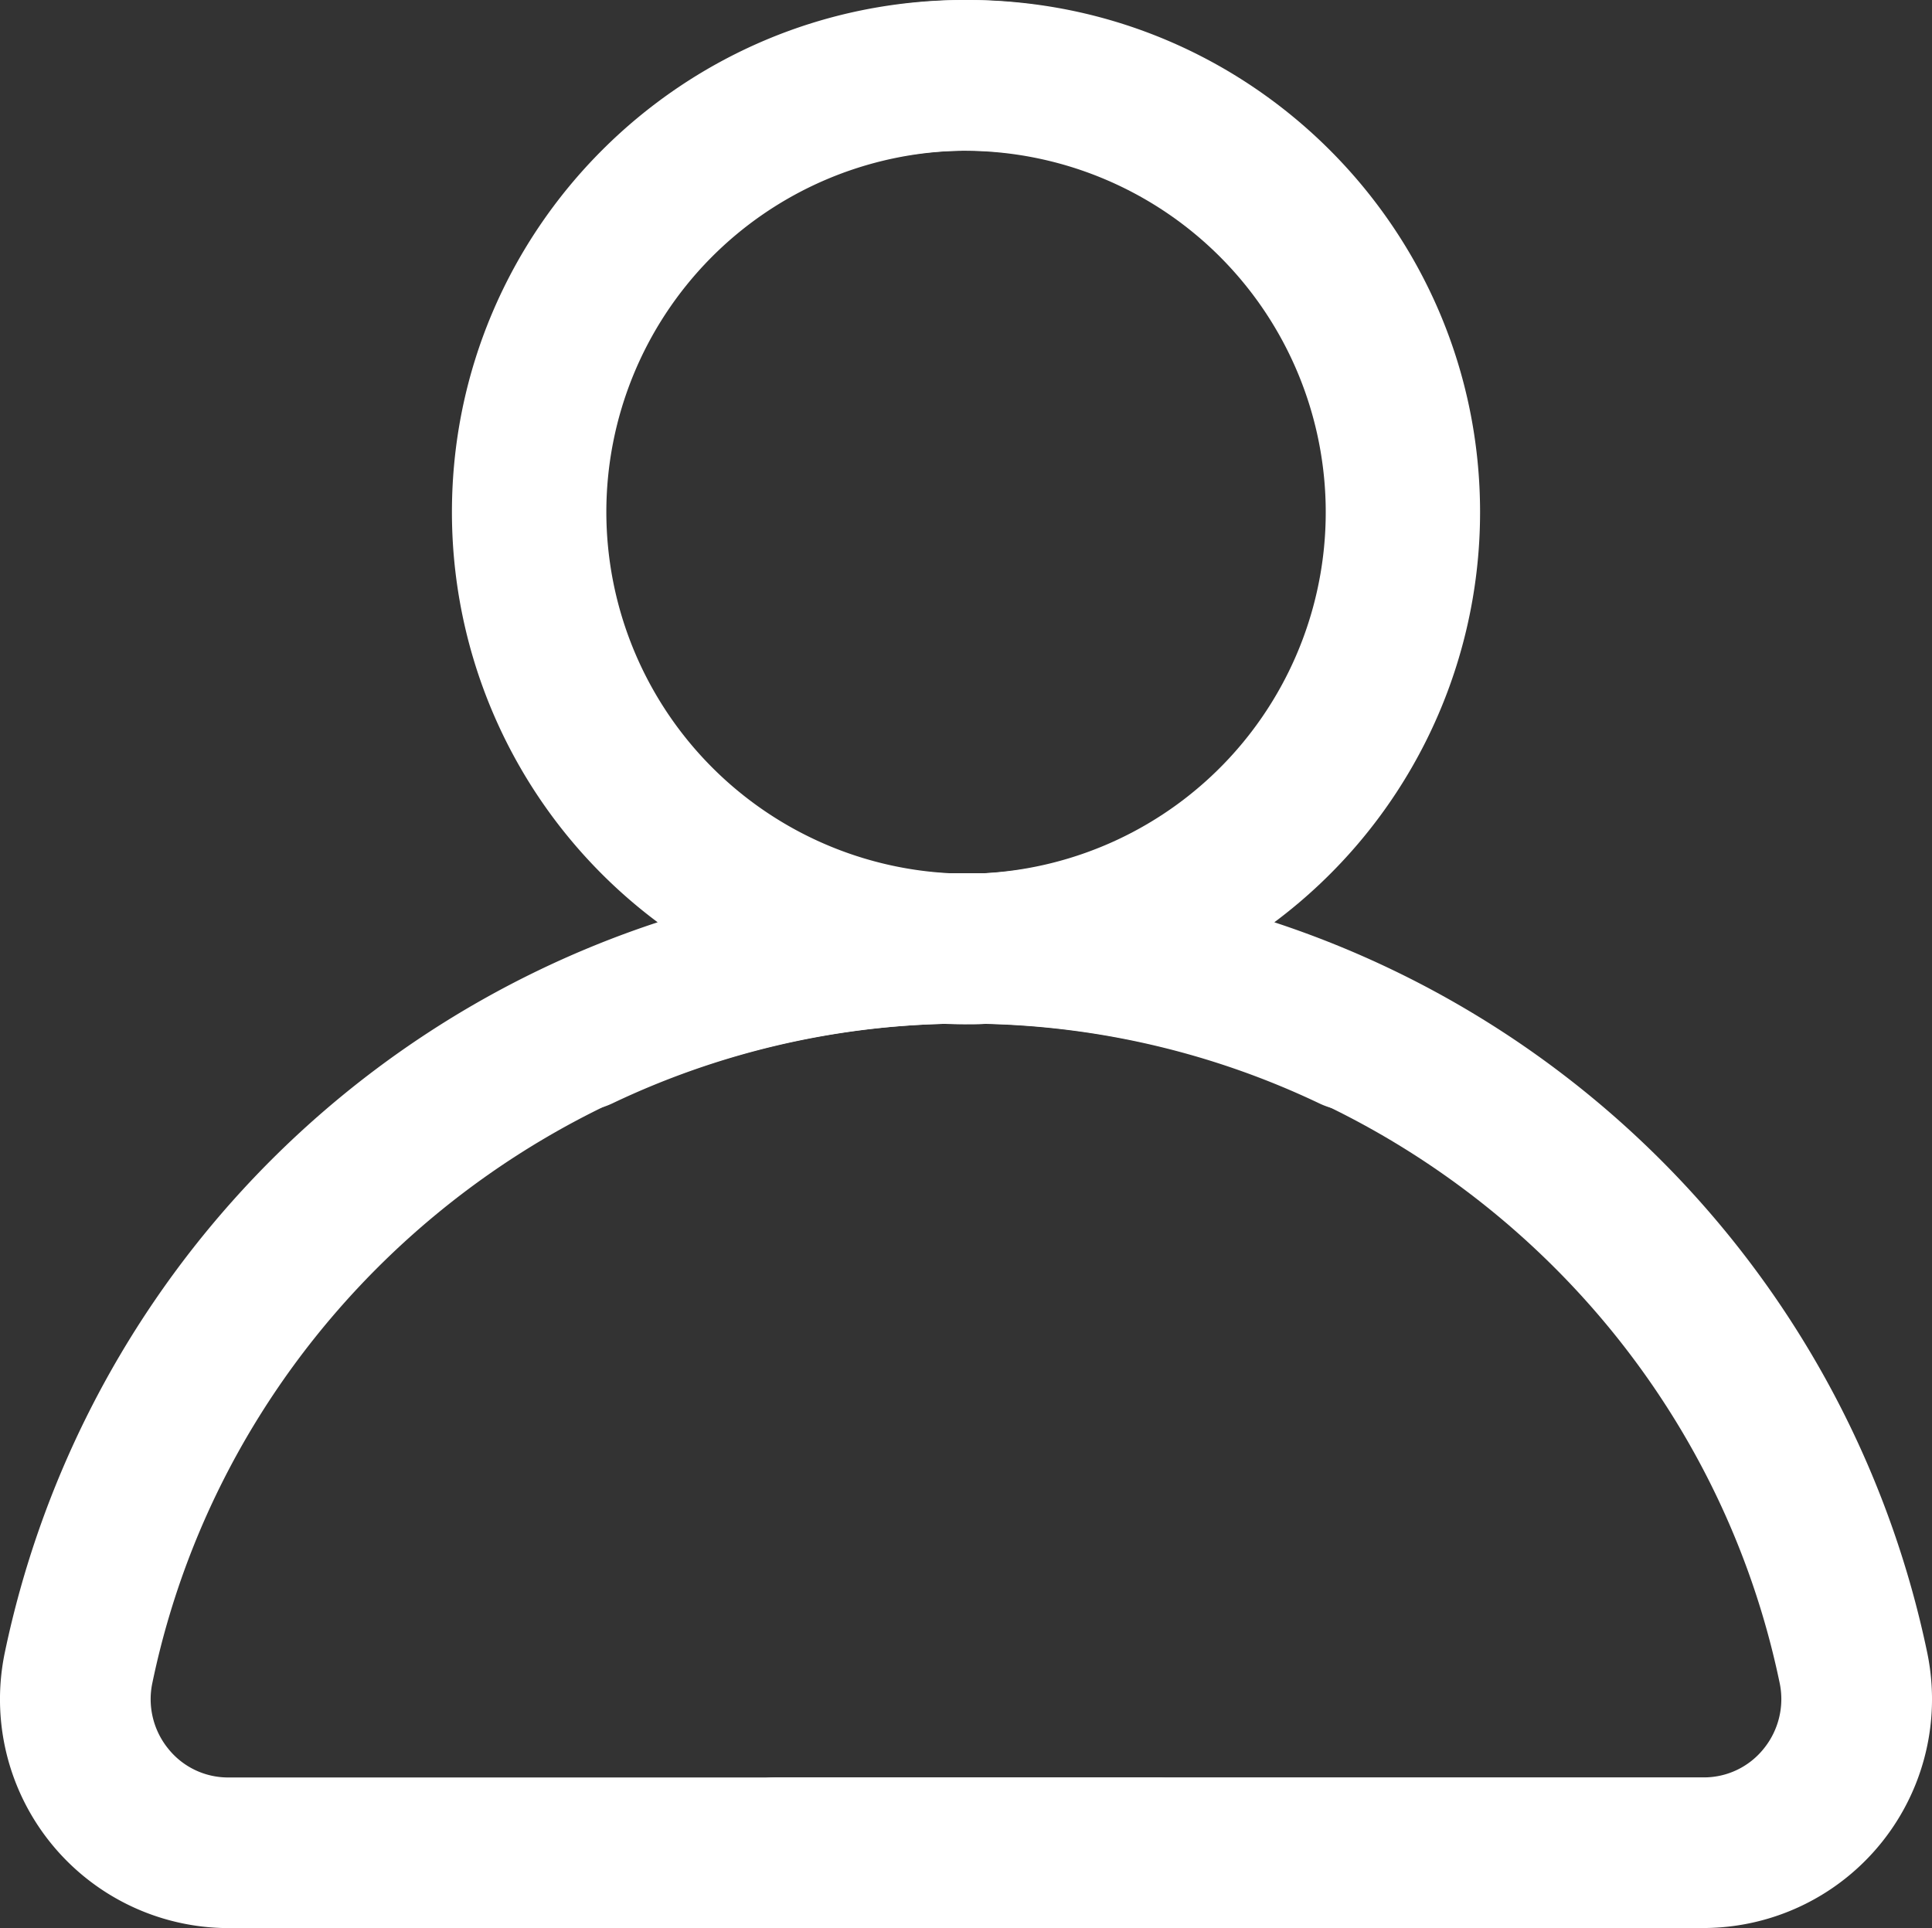 <svg xmlns="http://www.w3.org/2000/svg" fill="#fff" viewBox="0 0 513 512"><rect x="0" y="0" width="513" height="512" fill="#333333" stroke="none"/><title>Ресурс 1</title><g id="Слой_2" data-name="Слой 2"><g id="Capa_1" data-name="Capa 1"><path d="M367.57,256.91a259.16,259.16,0,0,0-30.09-12.08A135.88,135.88,0,0,0,392,136C392,61,331,0,256,0S120,61,120,136a135.91,135.91,0,0,0,54.63,108.91A260.14,260.14,0,0,0,1.3,438.72,60.76,60.76,0,0,0,60.69,512H307a20,20,0,0,0,0-40H60.69a20.32,20.32,0,0,1-16-7.61,20.86,20.86,0,0,1-4.23-17.51c20.75-99.7,108.69-172.53,210.24-175,1.76.07,3.52.1,5.3.1s3.58,0,5.35-.1a217.87,217.87,0,0,1,89,21.14,20,20,0,1,0,17.17-36.13Zm-106.69-25c-1.63,0-3.25,0-4.88,0s-3.23,0-4.84,0a96,96,0,1,1,9.72,0Z"/><path d="M136,283.56A20,20,0,0,0,162.6,293a217.87,217.87,0,0,1,89.05-21.14c1.77.06,3.56.1,5.35.1s3.54,0,5.3-.1c101.55,2.45,189.49,75.28,210.24,175a20.9,20.9,0,0,1-4.23,17.51,20.32,20.32,0,0,1-16,7.61H206a20,20,0,0,0,0,40H452.31a60.76,60.76,0,0,0,59.39-73.28A260.14,260.14,0,0,0,338.37,244.91,135.91,135.91,0,0,0,393,136C393,61,332,0,257,0S121,61,121,136a135.88,135.88,0,0,0,54.52,108.83,259.16,259.16,0,0,0-30.09,12.08A20,20,0,0,0,136,283.56ZM161,136a96,96,0,1,1,100.84,95.88c-1.61,0-3.23,0-4.84,0s-3.26,0-4.88,0A96.13,96.13,0,0,1,161,136Z"/></g></g></svg>